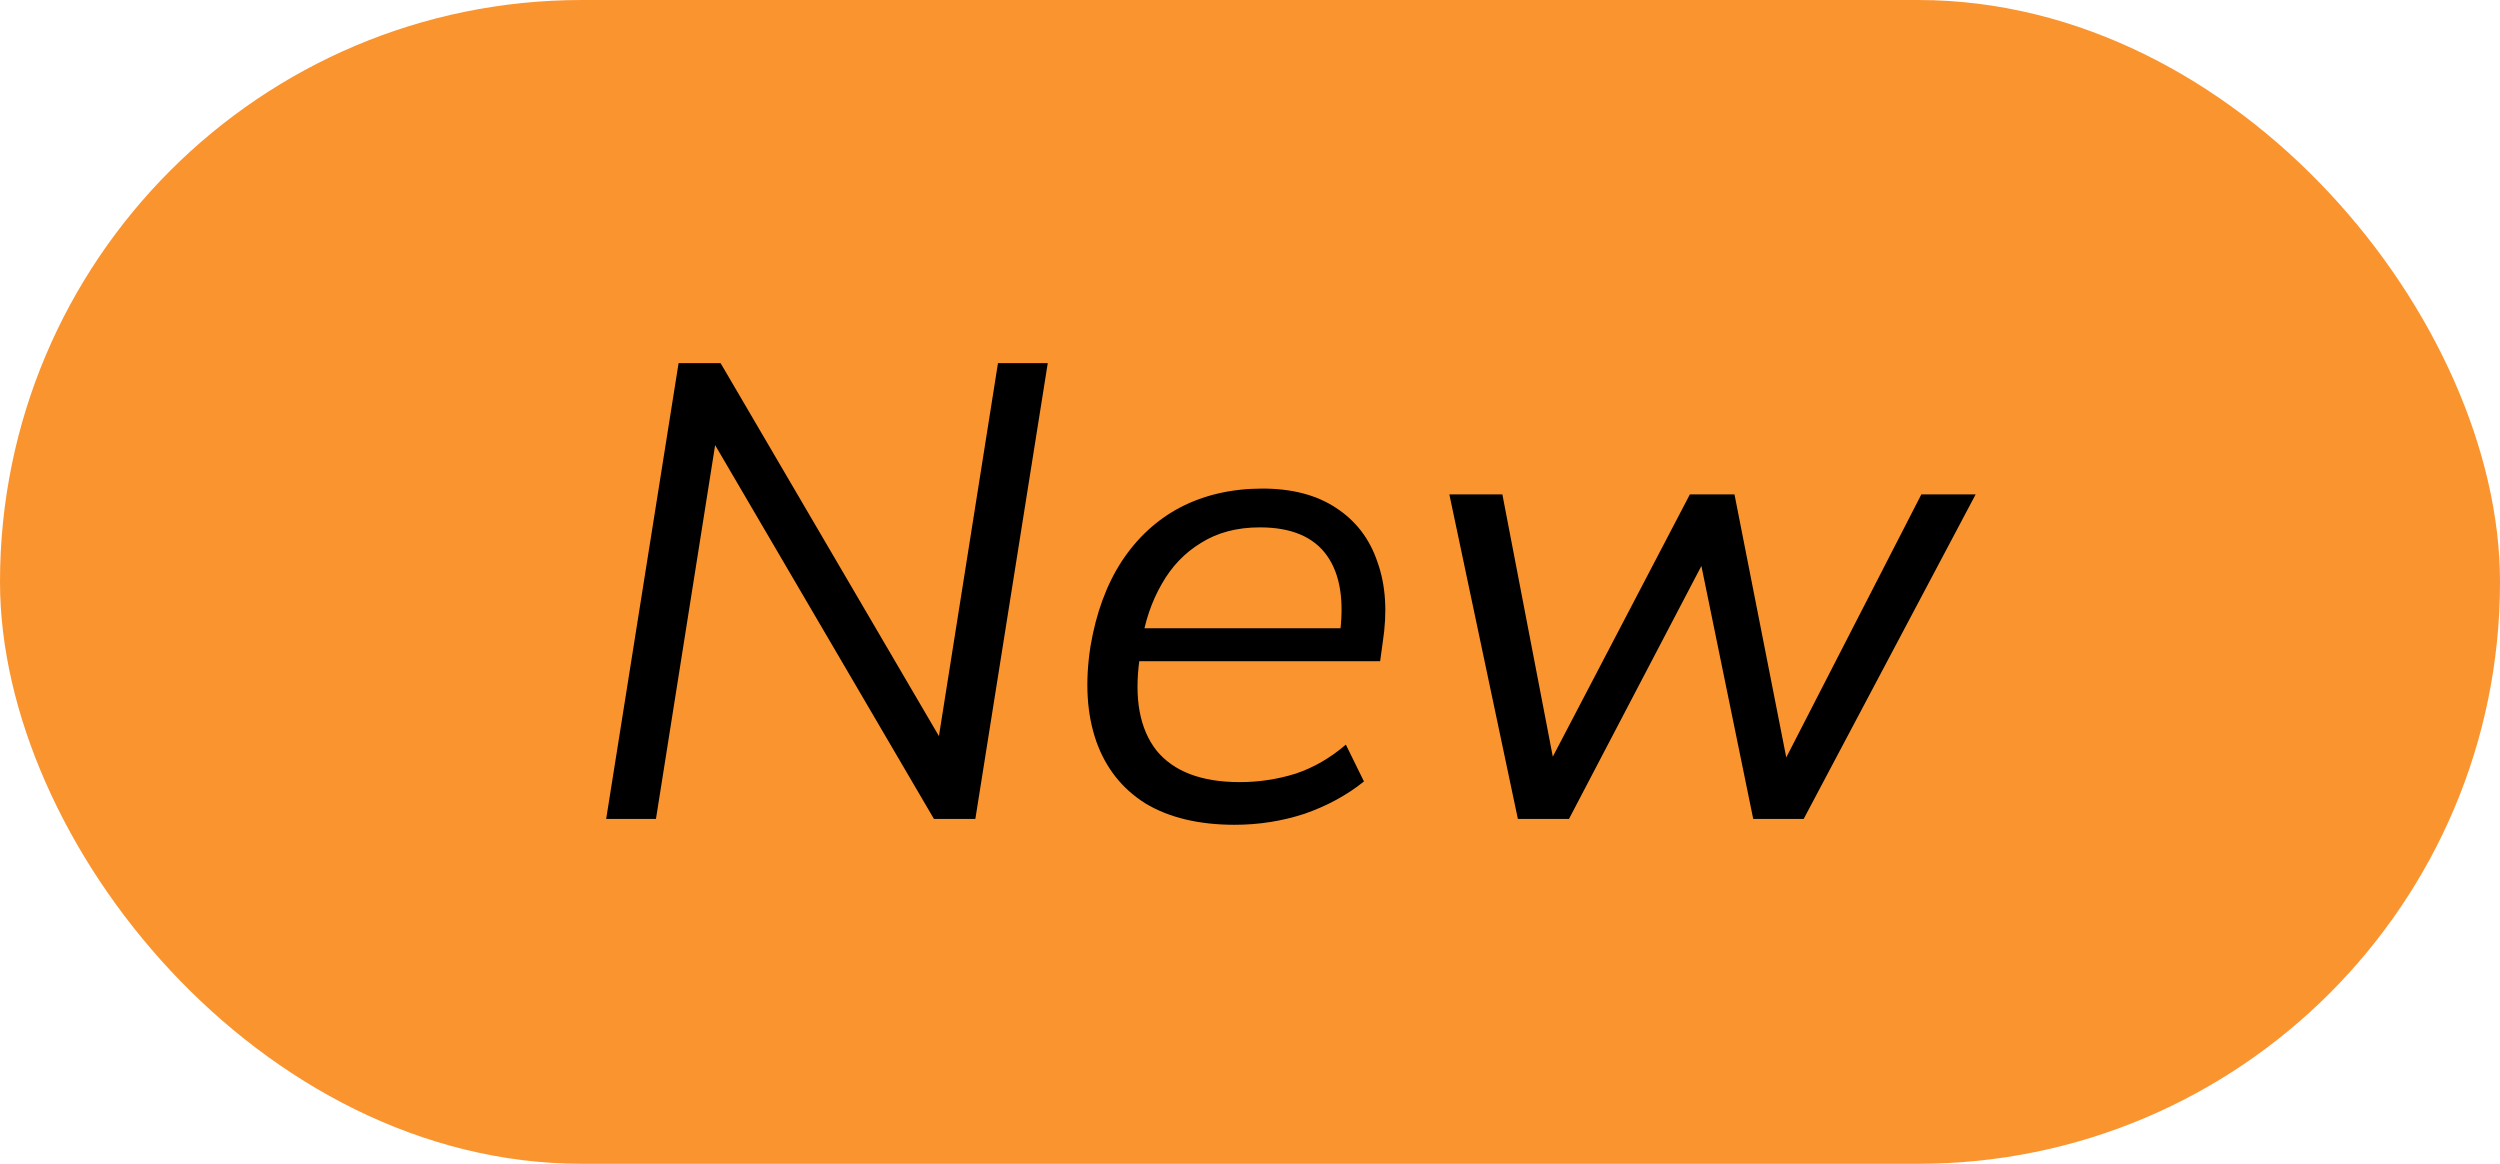 <svg width="58" height="27" viewBox="0 0 58 27" fill="none" xmlns="http://www.w3.org/2000/svg">
<rect width="58" height="27" rx="13.5" fill="#FA942F"/>
<path d="M14.063 19L15.743 8.425H16.718L22.013 17.47L21.728 17.425L23.153 8.425H24.308L22.628 19H21.668L16.373 9.955L16.643 10L15.218 19H14.063ZM28.644 19.135C27.814 19.135 27.124 18.97 26.574 18.64C26.034 18.3 25.654 17.82 25.434 17.2C25.214 16.57 25.169 15.835 25.299 14.995C25.429 14.225 25.669 13.57 26.019 13.03C26.379 12.48 26.834 12.06 27.384 11.77C27.944 11.48 28.579 11.335 29.289 11.335C29.979 11.335 30.549 11.485 30.999 11.785C31.459 12.085 31.779 12.505 31.959 13.045C32.149 13.575 32.189 14.195 32.079 14.905L32.019 15.34H26.184L26.304 14.575H31.344L31.074 14.785C31.194 13.965 31.099 13.335 30.789 12.895C30.479 12.455 29.959 12.235 29.229 12.235C28.699 12.235 28.244 12.355 27.864 12.595C27.484 12.825 27.179 13.145 26.949 13.555C26.719 13.955 26.564 14.41 26.484 14.92L26.439 15.28C26.309 16.2 26.439 16.91 26.829 17.41C27.229 17.9 27.874 18.145 28.764 18.145C29.204 18.145 29.634 18.08 30.054 17.95C30.474 17.81 30.864 17.585 31.224 17.275L31.644 18.13C31.244 18.45 30.784 18.7 30.264 18.88C29.744 19.05 29.204 19.135 28.644 19.135ZM35.215 19L33.625 11.47H34.855L36.13 18.1H35.74L39.205 11.47H40.24L41.545 18.1H41.17L44.575 11.47H45.835L41.845 19H40.675L39.295 12.265H39.925L36.4 19H35.215Z" fill="black"/>
</svg>
